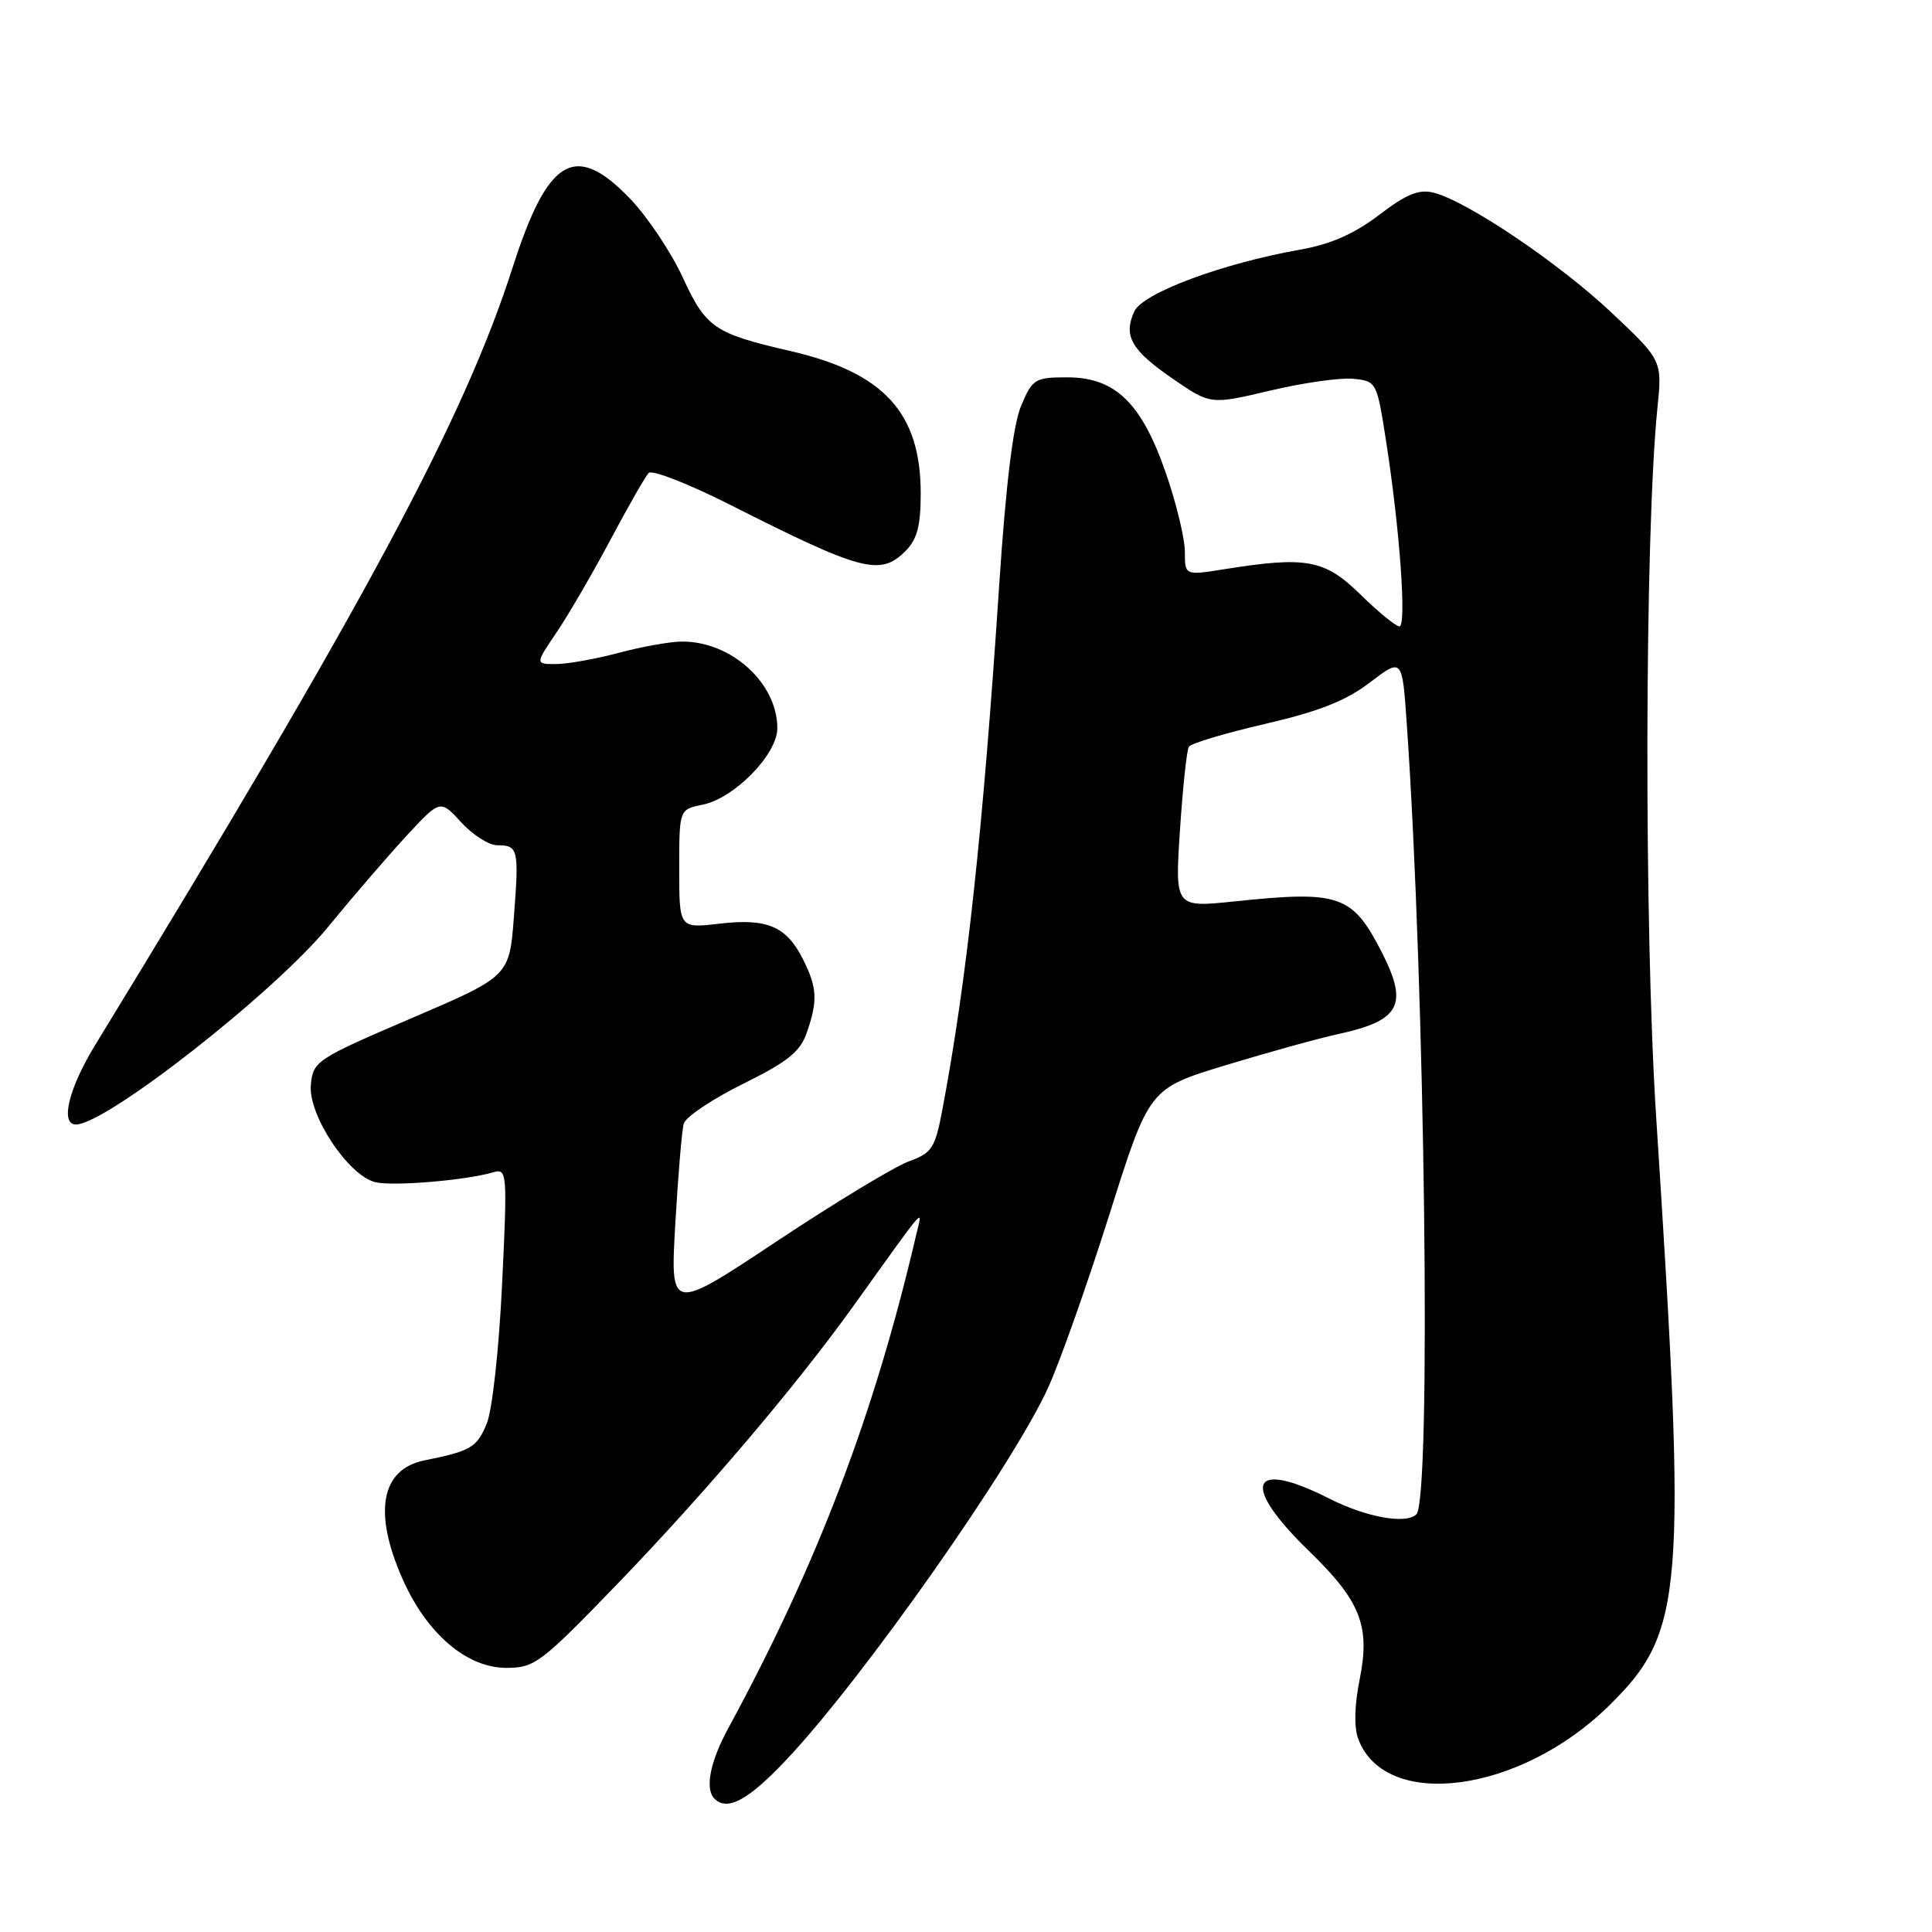 <?xml version="1.0" encoding="UTF-8" standalone="no"?>
<!DOCTYPE svg PUBLIC "-//W3C//DTD SVG 1.1//EN" "http://www.w3.org/Graphics/SVG/1.1/DTD/svg11.dtd" >
<svg xmlns="http://www.w3.org/2000/svg" xmlns:xlink="http://www.w3.org/1999/xlink" version="1.1" viewBox="0 0 256 256">
 <g >
 <path fill="currentColor"
d=" M 104.13 233.25 C 114.24 222.57 134.30 194.04 138.93 183.77 C 140.49 180.32 144.13 170.01 147.02 160.87 C 152.27 144.23 152.27 144.23 162.39 141.15 C 167.95 139.46 174.73 137.58 177.46 136.99 C 185.53 135.22 186.63 133.12 183.11 126.21 C 179.20 118.56 177.52 117.98 163.59 119.44 C 155.68 120.26 155.68 120.26 156.35 110.02 C 156.72 104.38 157.25 99.40 157.53 98.95 C 157.81 98.50 162.36 97.14 167.64 95.92 C 174.77 94.27 178.34 92.86 181.52 90.43 C 185.80 87.17 185.80 87.17 186.40 95.83 C 188.84 130.95 189.67 198.66 187.68 200.65 C 186.33 202.01 181.03 201.05 176.14 198.57 C 165.63 193.25 164.31 196.65 173.43 205.50 C 180.29 212.15 181.59 215.44 180.16 222.54 C 179.46 226.04 179.40 228.91 179.99 230.46 C 183.59 239.94 201.34 237.61 213.10 226.11 C 223.16 216.26 223.55 211.46 219.45 148.00 C 217.83 122.91 217.92 70.95 219.61 54.13 C 220.26 47.76 220.26 47.76 213.54 41.43 C 206.58 34.87 194.37 26.63 189.96 25.53 C 188.01 25.04 186.35 25.72 182.74 28.48 C 179.44 30.99 176.32 32.37 172.27 33.08 C 161.93 34.91 151.39 38.84 150.29 41.28 C 148.82 44.53 149.91 46.42 155.45 50.22 C 160.39 53.62 160.39 53.62 168.29 51.76 C 172.63 50.73 177.58 50.02 179.30 50.19 C 182.40 50.50 182.44 50.58 183.67 58.50 C 185.49 70.19 186.40 83.00 185.43 83.00 C 184.96 83.00 182.64 81.10 180.27 78.78 C 175.54 74.14 173.12 73.68 162.25 75.42 C 157.00 76.26 157.00 76.26 157.00 73.11 C 157.00 71.38 155.88 66.71 154.50 62.73 C 151.28 53.40 147.79 50.00 141.43 50.00 C 137.14 50.00 136.81 50.20 135.31 53.75 C 134.25 56.26 133.29 64.09 132.40 77.50 C 130.26 110.02 128.07 130.15 124.86 147.08 C 123.90 152.15 123.49 152.78 120.42 153.89 C 118.55 154.57 110.68 159.33 102.92 164.48 C 88.81 173.85 88.81 173.85 89.48 162.17 C 89.85 155.75 90.35 149.78 90.60 148.89 C 90.84 148.01 94.37 145.64 98.43 143.63 C 104.36 140.70 106.03 139.37 106.90 136.84 C 108.37 132.63 108.29 130.88 106.42 127.15 C 104.23 122.74 101.67 121.65 95.34 122.39 C 90.00 123.02 90.00 123.02 90.00 115.13 C 90.00 107.25 90.00 107.25 93.09 106.63 C 97.29 105.79 103.00 99.96 103.00 96.50 C 103.00 90.51 96.91 84.98 90.35 85.01 C 88.78 85.02 85.03 85.69 82.00 86.50 C 78.97 87.31 75.24 87.98 73.70 87.99 C 70.90 88.00 70.90 88.00 73.78 83.75 C 75.36 81.41 78.56 75.90 80.90 71.50 C 83.24 67.10 85.51 63.13 85.95 62.67 C 86.40 62.22 91.20 64.09 96.63 66.83 C 114.26 75.74 116.63 76.37 120.00 73.00 C 121.52 71.48 122.00 69.67 122.00 65.40 C 122.00 54.70 117.14 49.38 104.75 46.52 C 94.61 44.17 93.56 43.46 90.46 36.74 C 88.92 33.41 85.79 28.73 83.50 26.34 C 76.22 18.74 72.60 20.86 67.93 35.43 C 61.47 55.57 48.36 80.00 12.63 138.44 C 9.09 144.24 7.93 149.00 10.07 149.00 C 14.04 149.00 36.39 131.49 43.48 122.81 C 46.77 118.79 51.46 113.35 53.90 110.71 C 58.34 105.93 58.34 105.93 61.11 108.96 C 62.64 110.63 64.79 112.00 65.88 112.00 C 68.67 112.00 68.78 112.49 68.10 121.43 C 67.50 129.36 67.50 129.36 54.50 134.93 C 41.90 140.33 41.49 140.60 41.19 143.75 C 40.81 147.70 46.12 155.74 49.71 156.64 C 52.00 157.22 61.71 156.41 65.38 155.33 C 67.19 154.80 67.24 155.39 66.53 170.14 C 66.12 178.79 65.23 186.88 64.49 188.65 C 63.19 191.80 62.39 192.27 56.24 193.51 C 50.48 194.67 49.42 200.38 53.34 209.22 C 56.53 216.45 61.84 221.00 67.07 221.00 C 70.86 221.00 71.65 220.40 81.93 209.75 C 93.38 197.88 105.50 183.62 113.00 173.16 C 123.09 159.11 122.22 160.10 121.43 163.50 C 115.87 187.40 108.31 207.25 96.50 229.00 C 94.08 233.45 93.38 237.04 94.67 238.33 C 96.36 240.03 99.12 238.55 104.13 233.25 Z "/>
</g>
</svg>